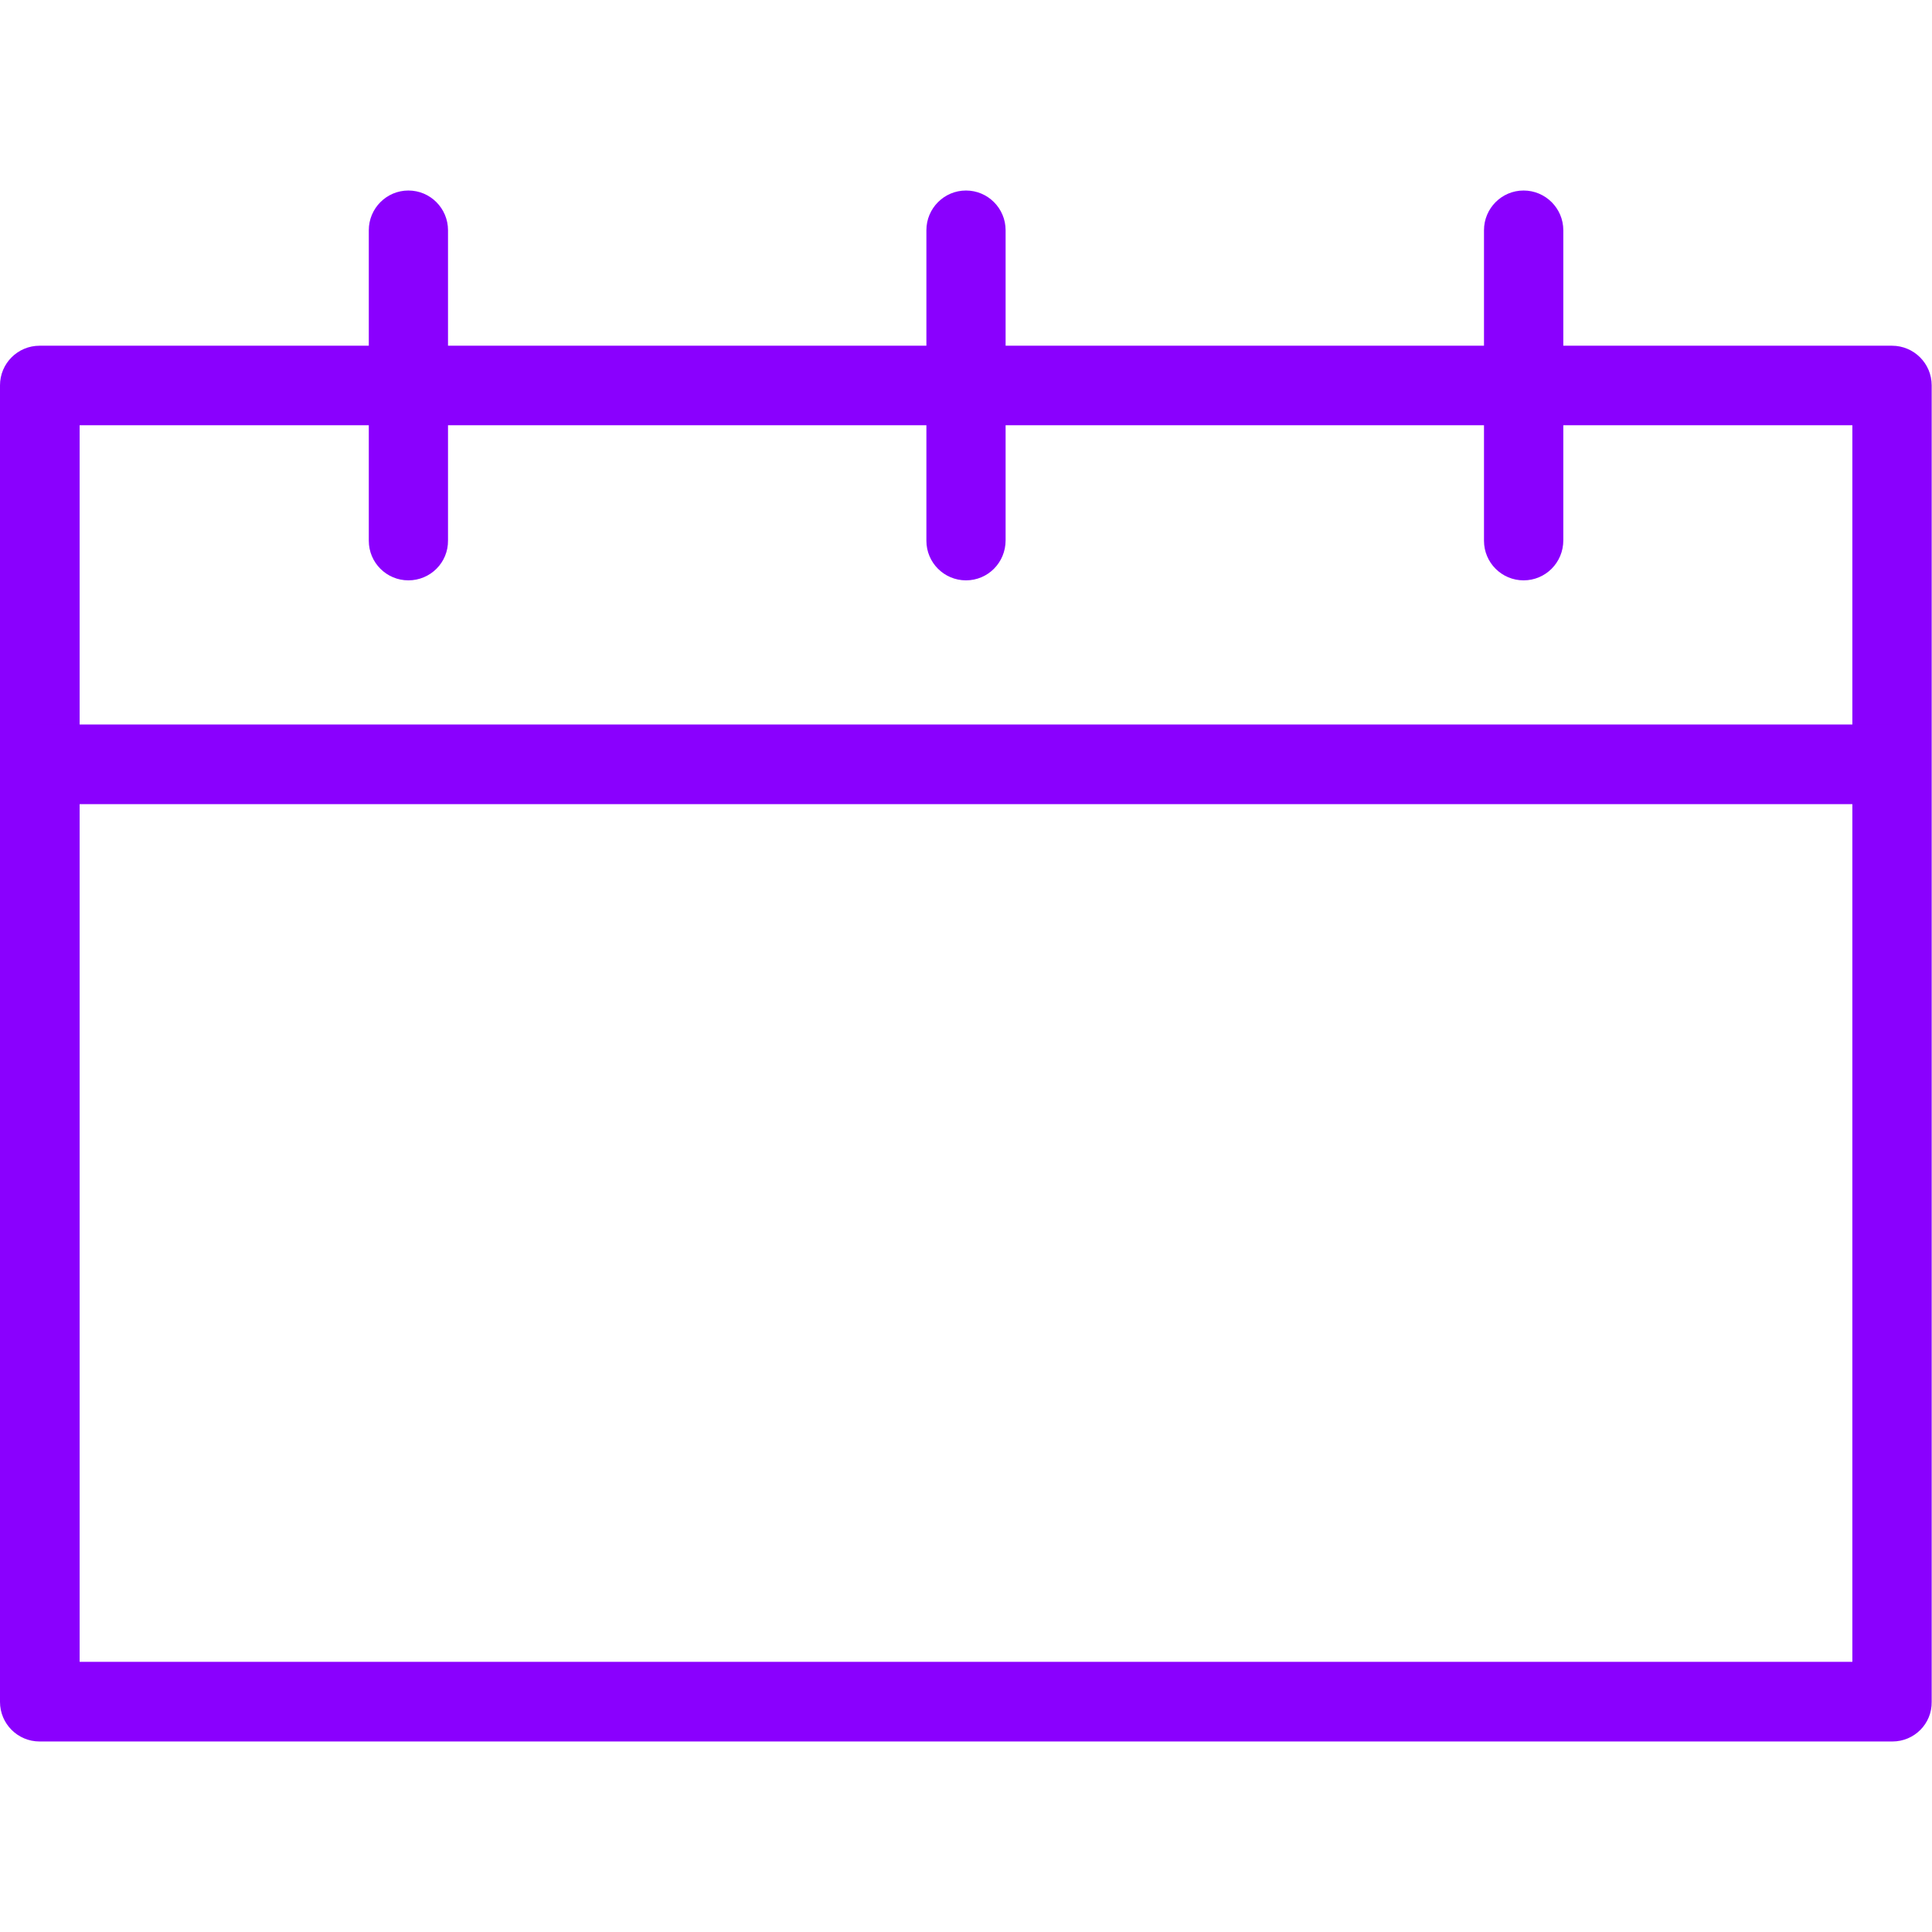 <svg width="18" height="18" viewBox="0 0 18 18" fill="none" xmlns="http://www.w3.org/2000/svg">
<path d="M17.631 16.225H0.369C0.165 16.225 0 16.06 0 15.856V3.59C0 3.386 0.165 3.221 0.369 3.221H17.627C17.831 3.221 17.997 3.386 17.997 3.59V15.856C18 16.06 17.835 16.225 17.631 16.225ZM0.742 15.483H17.258V3.962H0.742V15.483Z" fill="#8A00FE"/>
<path d="M17.627 6.75H0.369V7.492H17.627V6.75Z" fill="#8A00FE"/>
<path d="M3.805 5.407C3.601 5.407 3.436 5.242 3.436 5.038V2.145C3.436 1.941 3.601 1.775 3.805 1.775C4.009 1.775 4.174 1.941 4.174 2.145V5.034C4.177 5.242 4.009 5.407 3.805 5.407Z" fill="#8A00FE"/>
<path d="M9 5.407C8.796 5.407 8.631 5.242 8.631 5.038V2.145C8.631 1.941 8.796 1.775 9 1.775C9.204 1.775 9.369 1.941 9.369 2.145V5.034C9.369 5.242 9.204 5.407 9 5.407Z" fill="#8A00FE"/>
<path d="M14.195 5.407C13.991 5.407 13.826 5.242 13.826 5.038V2.145C13.826 1.941 13.991 1.775 14.195 1.775C14.399 1.775 14.565 1.941 14.565 2.145V5.034C14.565 5.242 14.399 5.407 14.195 5.407Z" fill="#8A00FE"/>
</svg>
